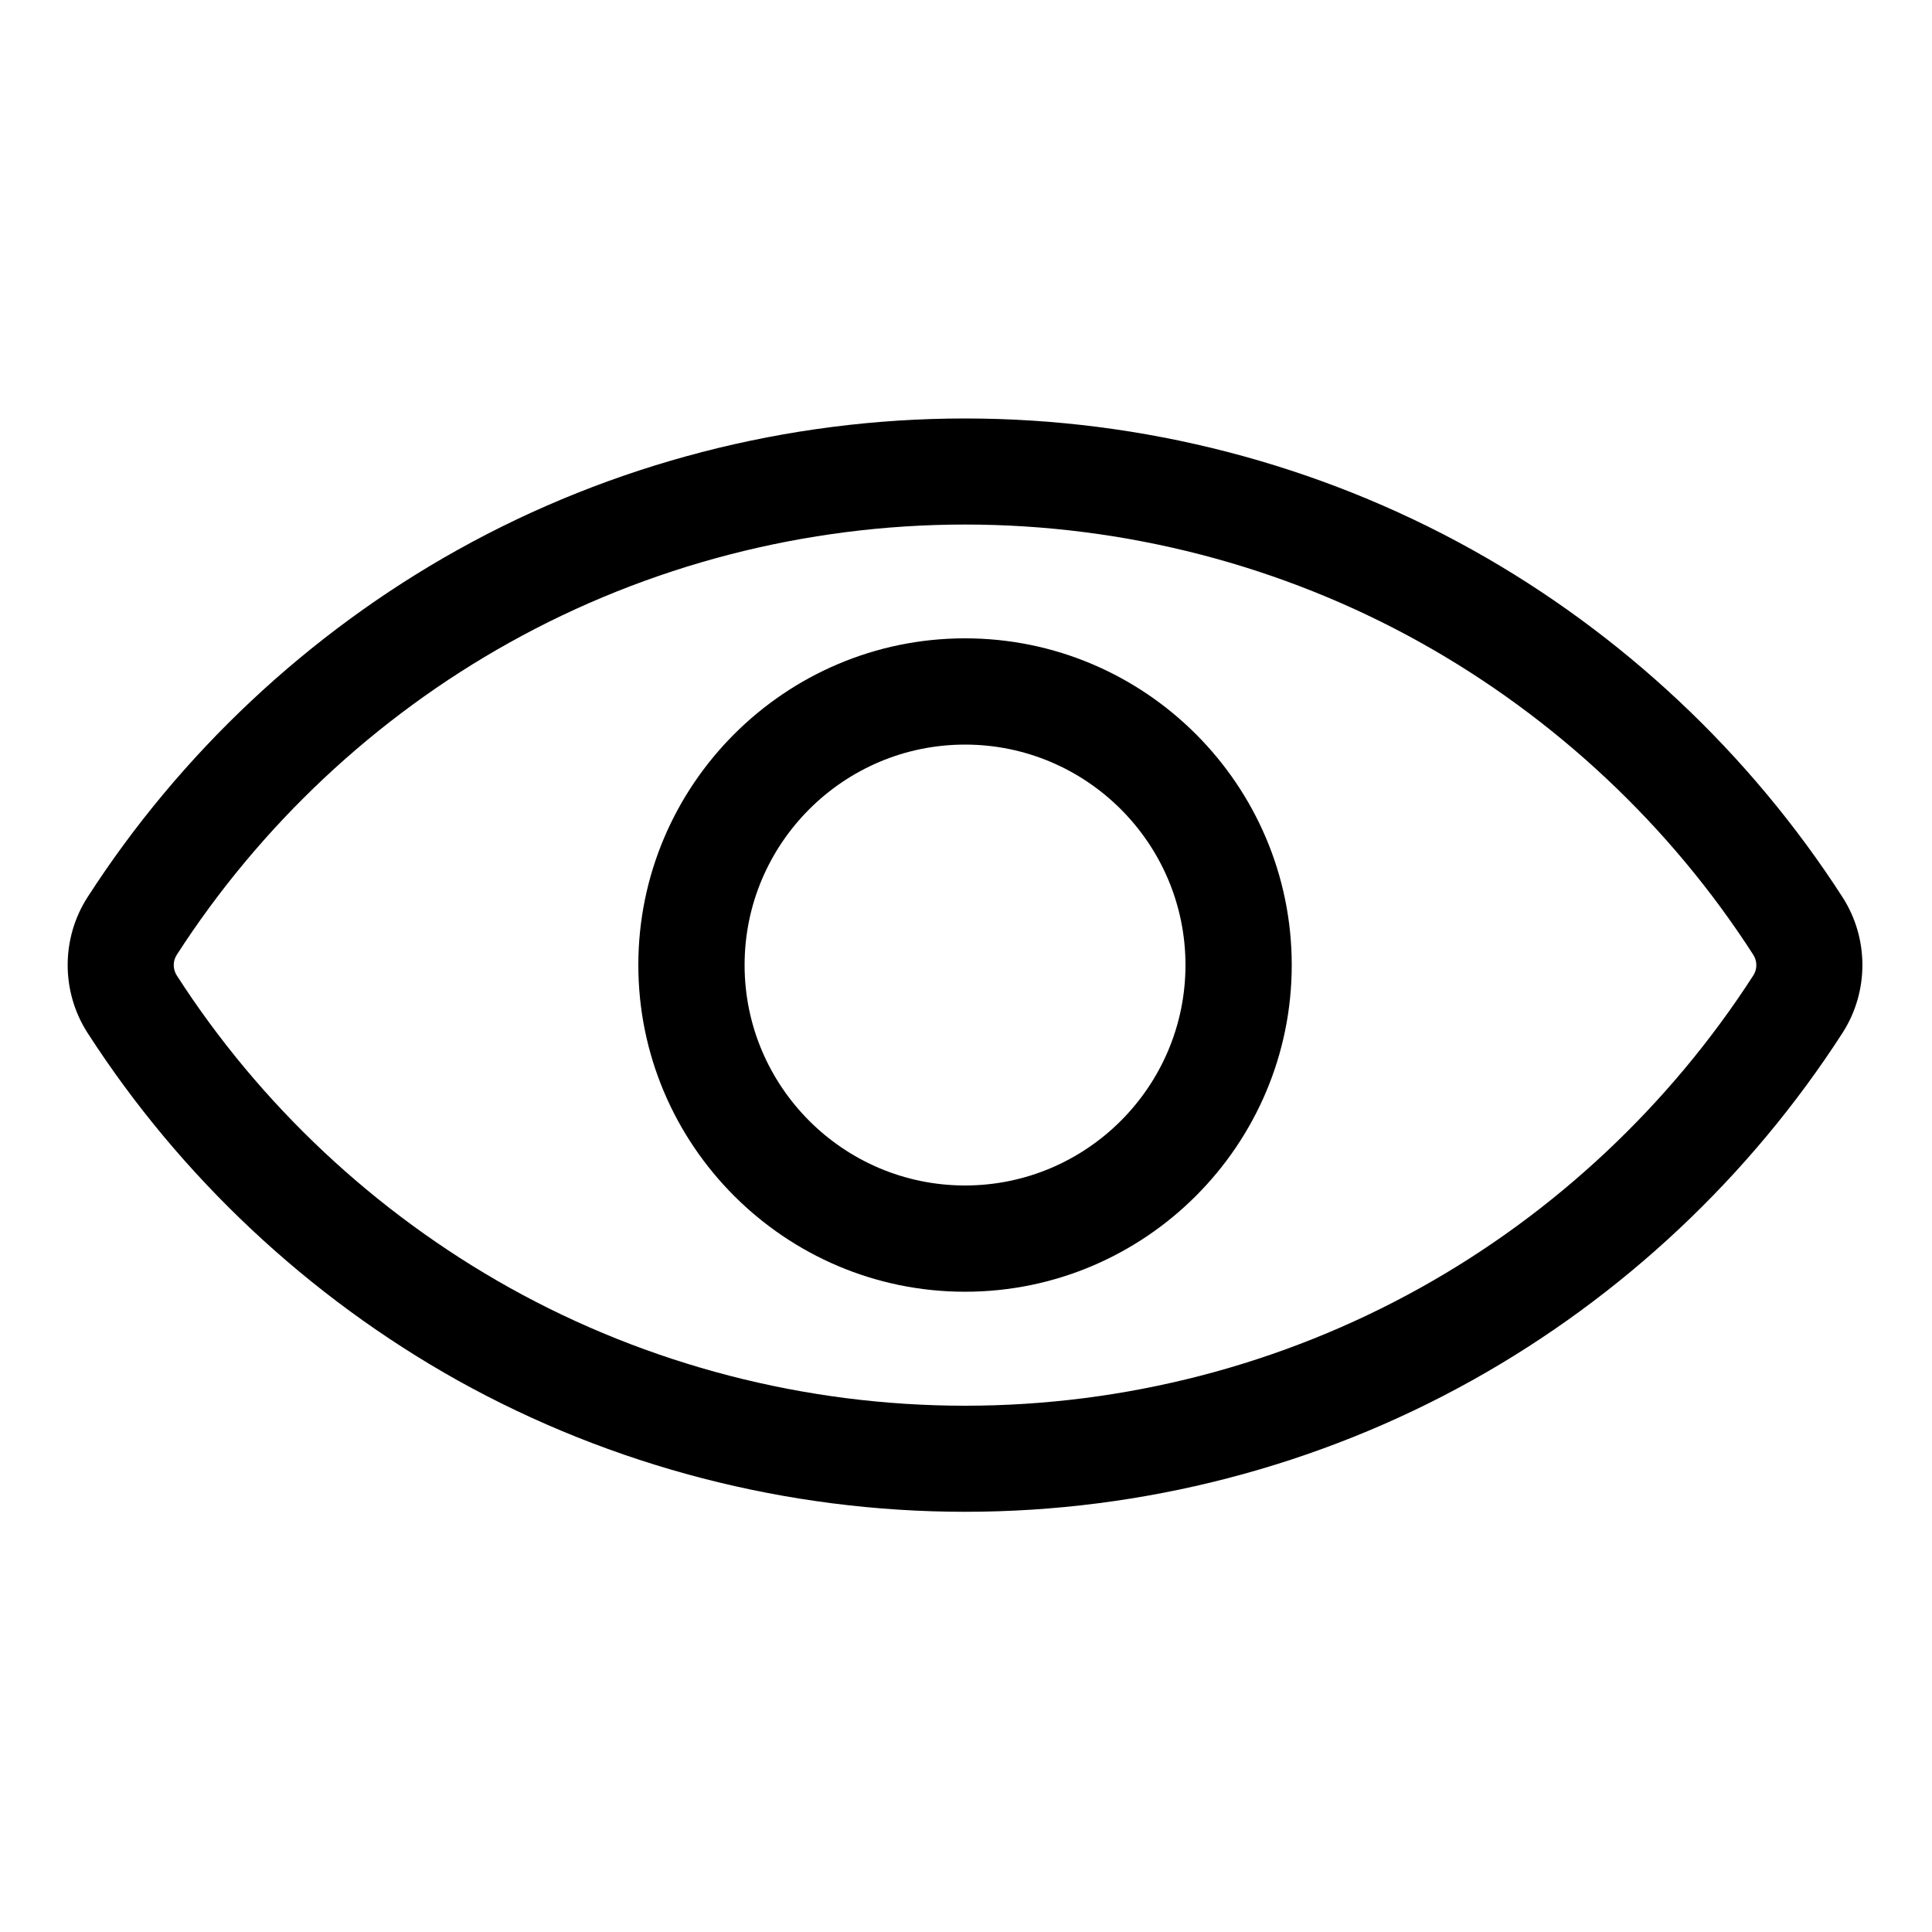 <?xml version="1.0" encoding="utf-8"?>
<!-- Generator: Adobe Illustrator 24.0.1, SVG Export Plug-In . SVG Version: 6.00 Build 0)  -->
<svg version="1.1" id="Layer_1" xmlns="http://www.w3.org/2000/svg" xmlns:xlink="http://www.w3.org/1999/xlink" x="0px" y="0px"
	 viewBox="0 0 1000 1000" style="enable-background:new 0 0 1000 1000;" xml:space="preserve">
<g>
	<g>
		<path d="M499.5,782.5c-91.9,0-182.7-23.5-262.6-68C159.6,671.3,93.3,609.1,45.3,534.6c-13.7-21.3-13.7-48.9,0-70.2
			c48-74.5,114.3-136.7,191.6-179.8c79.8-44.5,170.6-68,262.6-68s182.7,23.5,262.6,68c77.3,43.1,143.6,105.3,191.6,179.8v0
			c13.7,21.3,13.7,48.9,0,70.2c-48,74.5-114.3,136.7-191.6,179.8C682.2,759,591.4,782.5,499.5,782.5z M499.5,271.5
			c-82.6,0-164.1,21.1-235.8,61.1c-69.5,38.7-129,94.6-172.2,161.6c-2.1,3.2-2.1,7.4,0,10.7c43.1,67,102.7,122.8,172.2,161.6
			c71.7,40,153.2,61.1,235.8,61.1c82.6,0,164.1-21.1,235.8-61.1c69.5-38.7,129-94.6,172.2-161.6c2.1-3.2,2.1-7.4,0-10.7l0,0
			c-43.1-67-102.7-122.8-172.2-161.6C663.6,292.6,582.1,271.5,499.5,271.5z"/>
	</g>
	<g>
		<path d="M499.5,668.6c-93.2,0-169.1-75.9-169.1-169.1s75.9-169.1,169.1-169.1s169.1,75.9,169.1,169.1S592.7,668.6,499.5,668.6z
			 M499.5,385.4c-62.9,0-114.1,51.2-114.1,114.1s51.2,114.1,114.1,114.1s114.1-51.2,114.1-114.1S562.4,385.4,499.5,385.4z"/>
	</g>
</g>
</svg>

